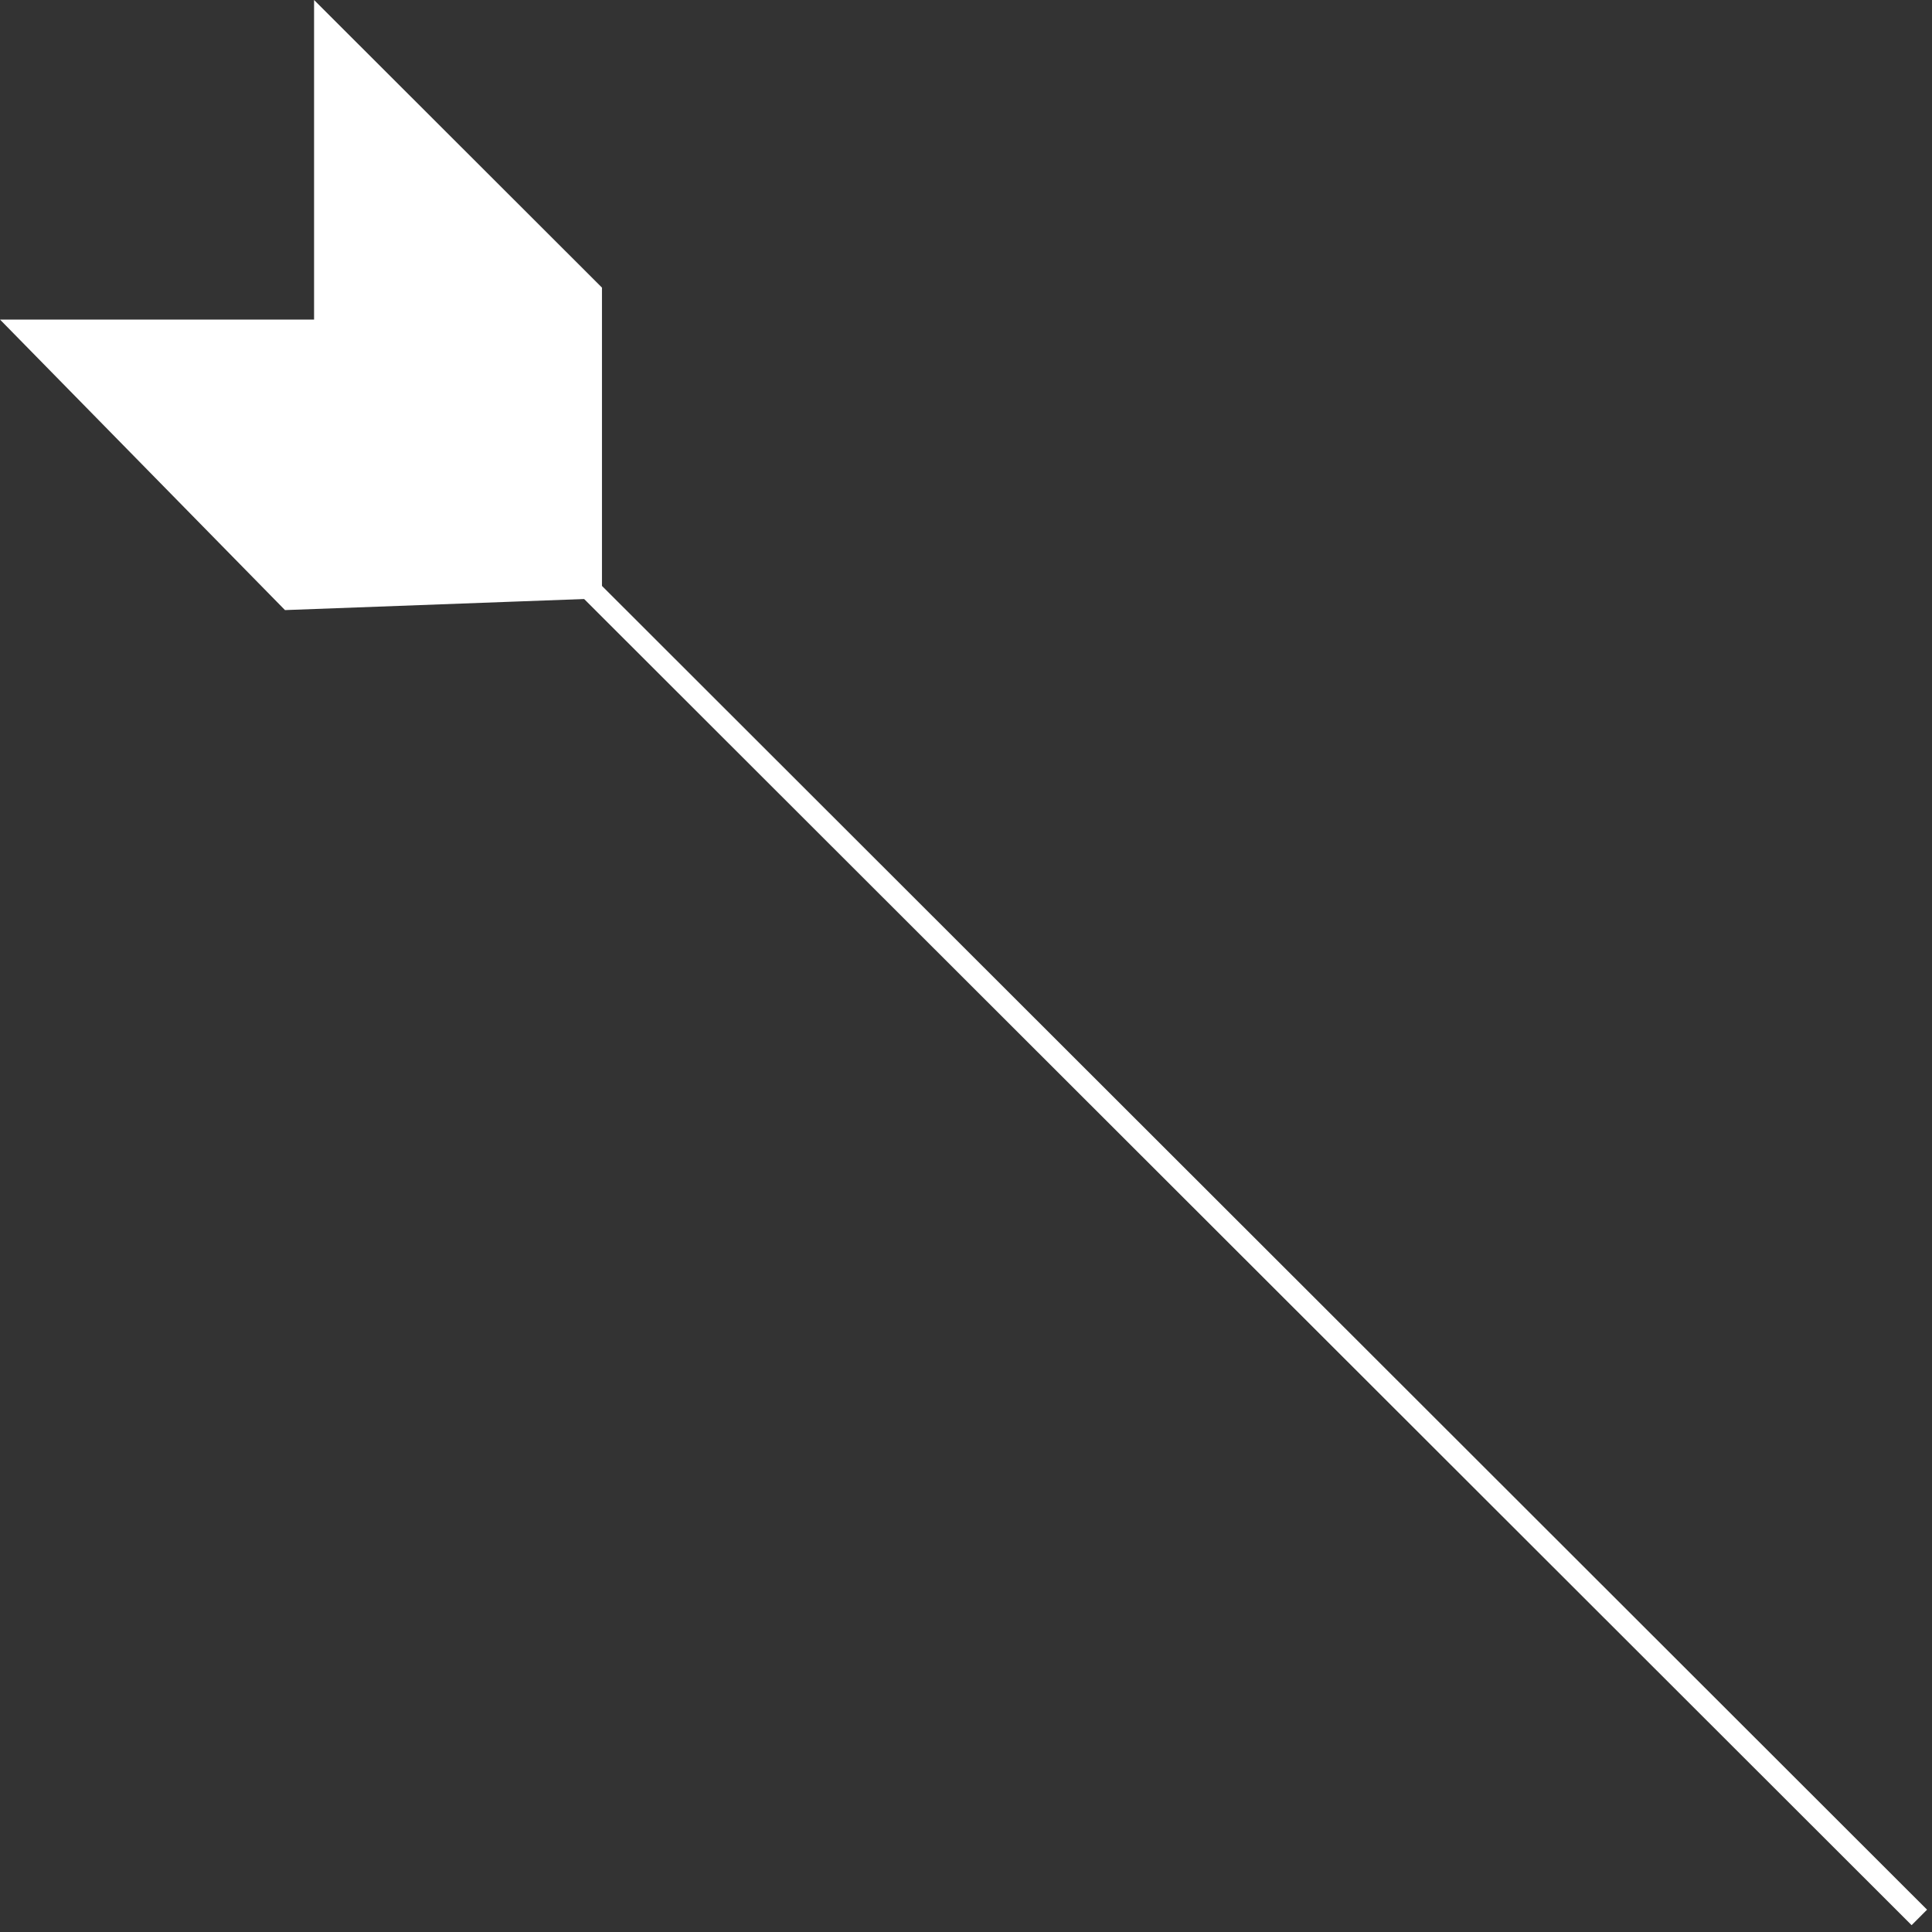 <svg width="265" height="265" viewBox="0 0 265 265" fill="none" xmlns="http://www.w3.org/2000/svg">
<rect x="0" y="0" width="265" height="265" fill="#333333" stroke="none"/>
<path fill-rule="evenodd" clip-rule="evenodd" d="M82.568 82.486V39.45L43.079 0V43.833L0 43.833L39.09 83.682L82.153 82.088L82.568 82.486Z" fill="white"/>
<path d="M263.262 263L78.978 78.9" stroke="white" stroke-width="3"/>
</svg>
